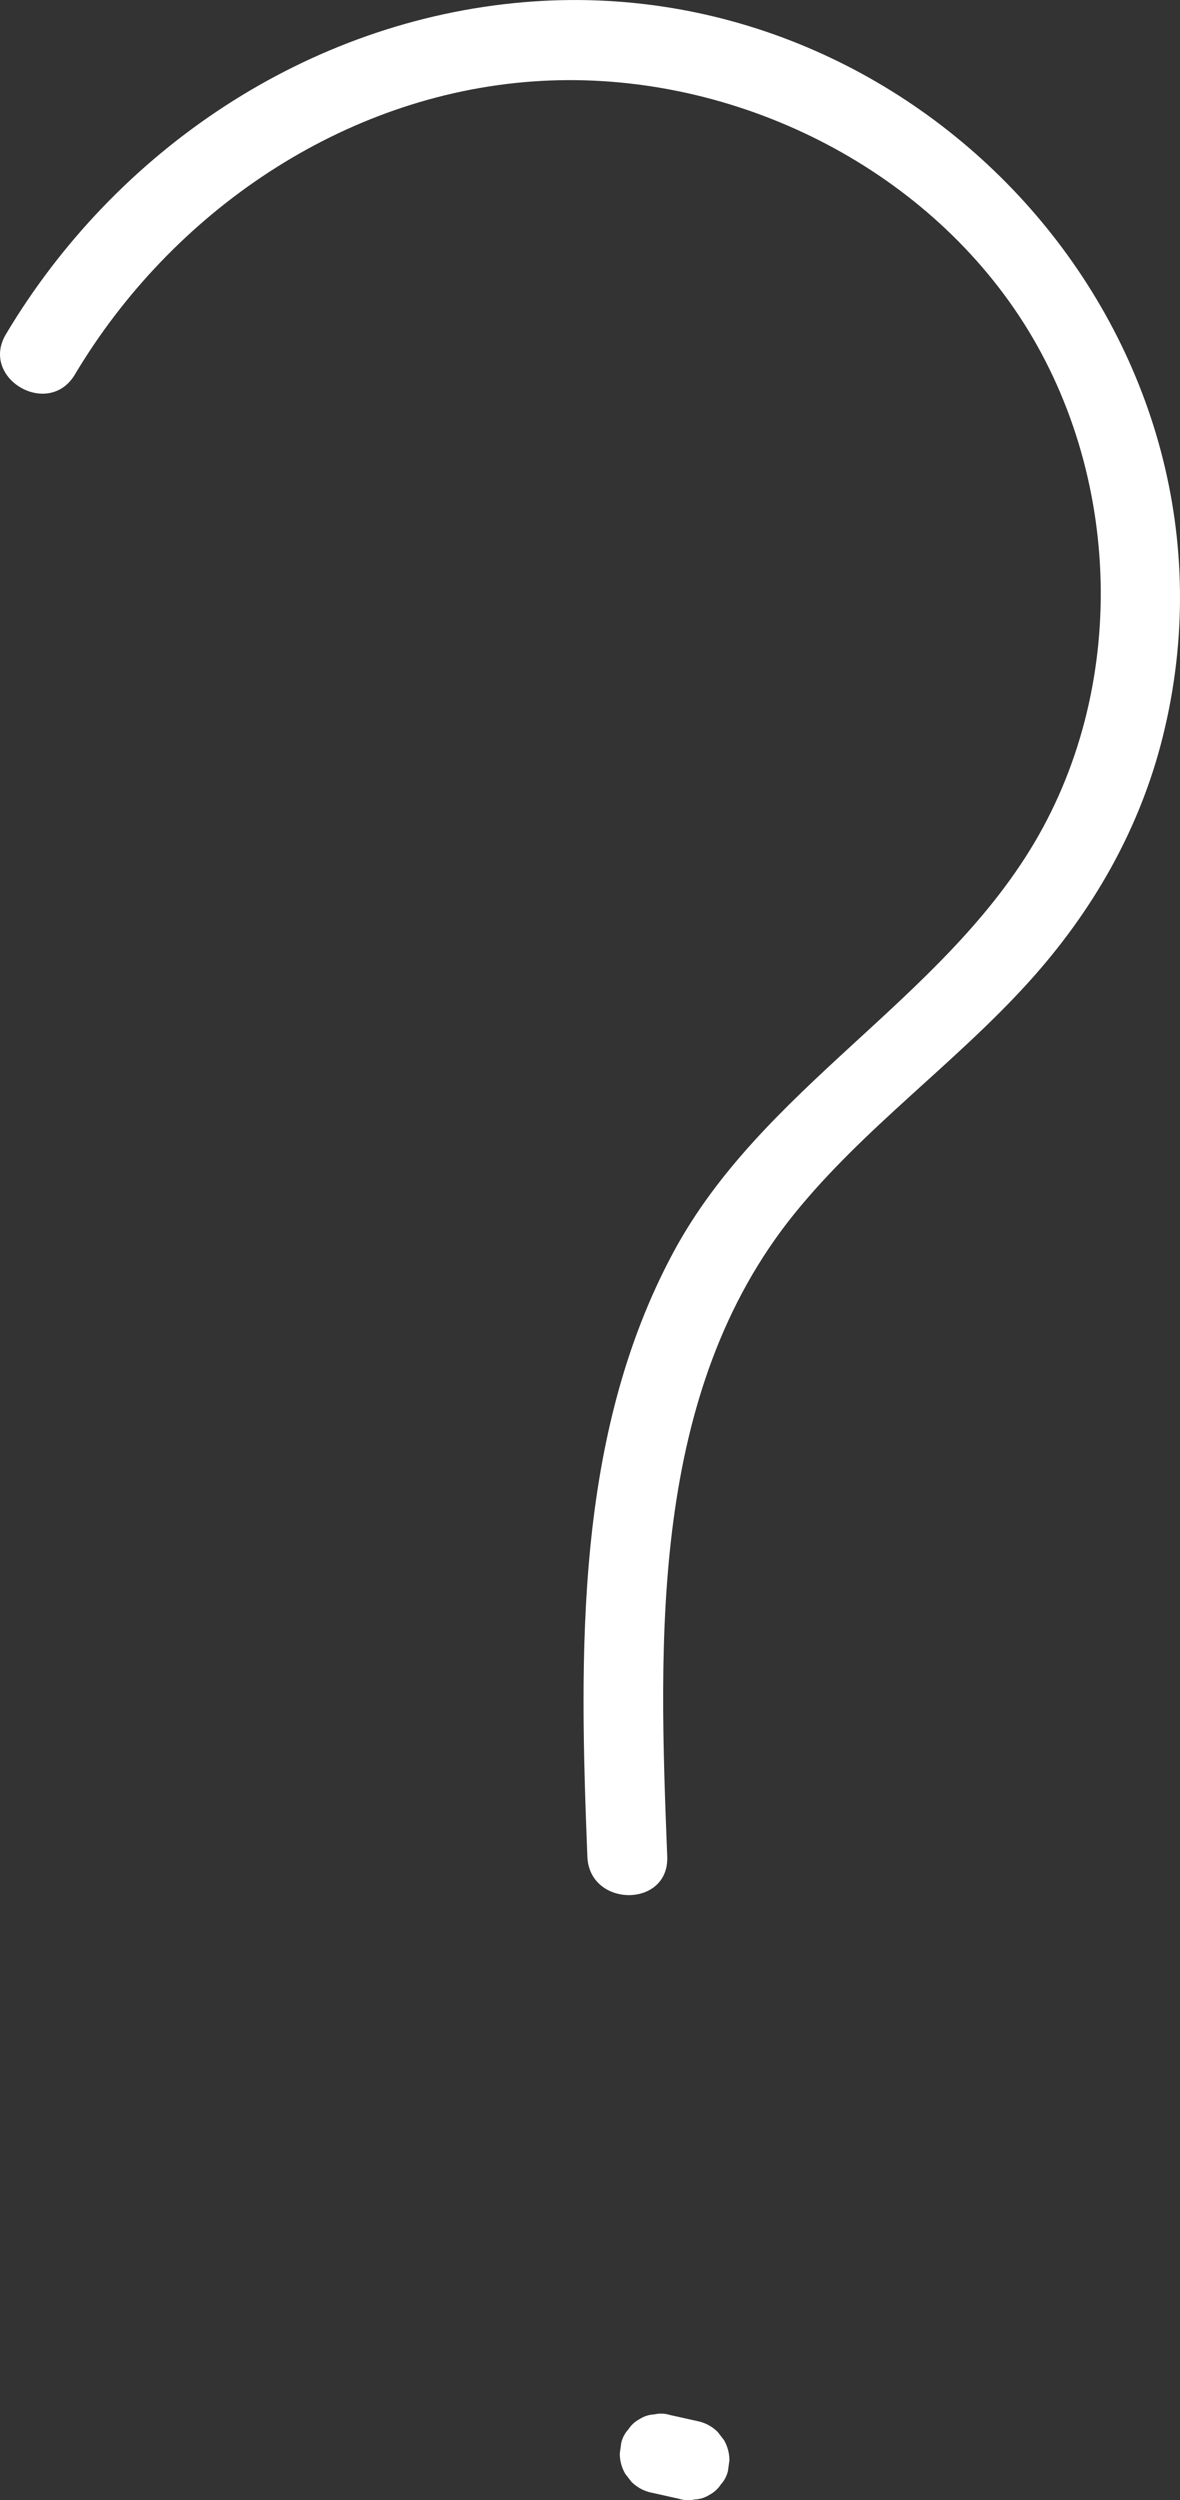 <svg xmlns="http://www.w3.org/2000/svg" width="22.163" height="46.953" viewBox="0 0 22.163 46.953" creator="Katerina Limpitsouni"><rect x="0" y="0" width="22.163" height="46.953" fill="#333333" stroke="none"/><path d="M1.406,7.034C3.222,3.988,6.432,1.783,10.016,1.529c3.464-.246,7.046,1.387,9.029,4.262,2.01,2.913,2.191,6.995,.375,10.048-1.771,2.976-5.116,4.595-6.775,7.684-1.855,3.453-1.762,7.541-1.613,11.344,.038,.962,1.538,.967,1.5,0-.16-4.078-.328-8.719,2.393-12.079,1.299-1.604,3.007-2.812,4.389-4.337,1.202-1.326,2.091-2.87,2.525-4.613C23.685,6.427,17.368-.606,9.829,.042,5.78,.389,2.175,2.814,.111,6.277c-.495,.831,.801,1.586,1.295,.757h0Z" fill="#ffffff" origin="undraw"/><path d="M13.15,45.48l-.56-.125c-.1-.031-.199-.036-.299-.013-.1,.005-.193,.034-.279,.089-.087,.047-.158,.112-.21,.193-.066,.072-.111,.157-.134,.255l-.027,.199c0,.135,.035,.262,.102,.379l.117,.152c.094,.093,.204,.157,.331,.193l.56,.125c.1,.031,.199,.036,.299,.013,.1-.005,.193-.034,.279-.089,.087-.047,.158-.112,.21-.193,.066-.072,.111-.157,.134-.255l.027-.199c-0-.135-.035-.262-.102-.379l-.117-.152c-.094-.093-.204-.157-.331-.193h0Z" fill="#ffffff"/></svg>